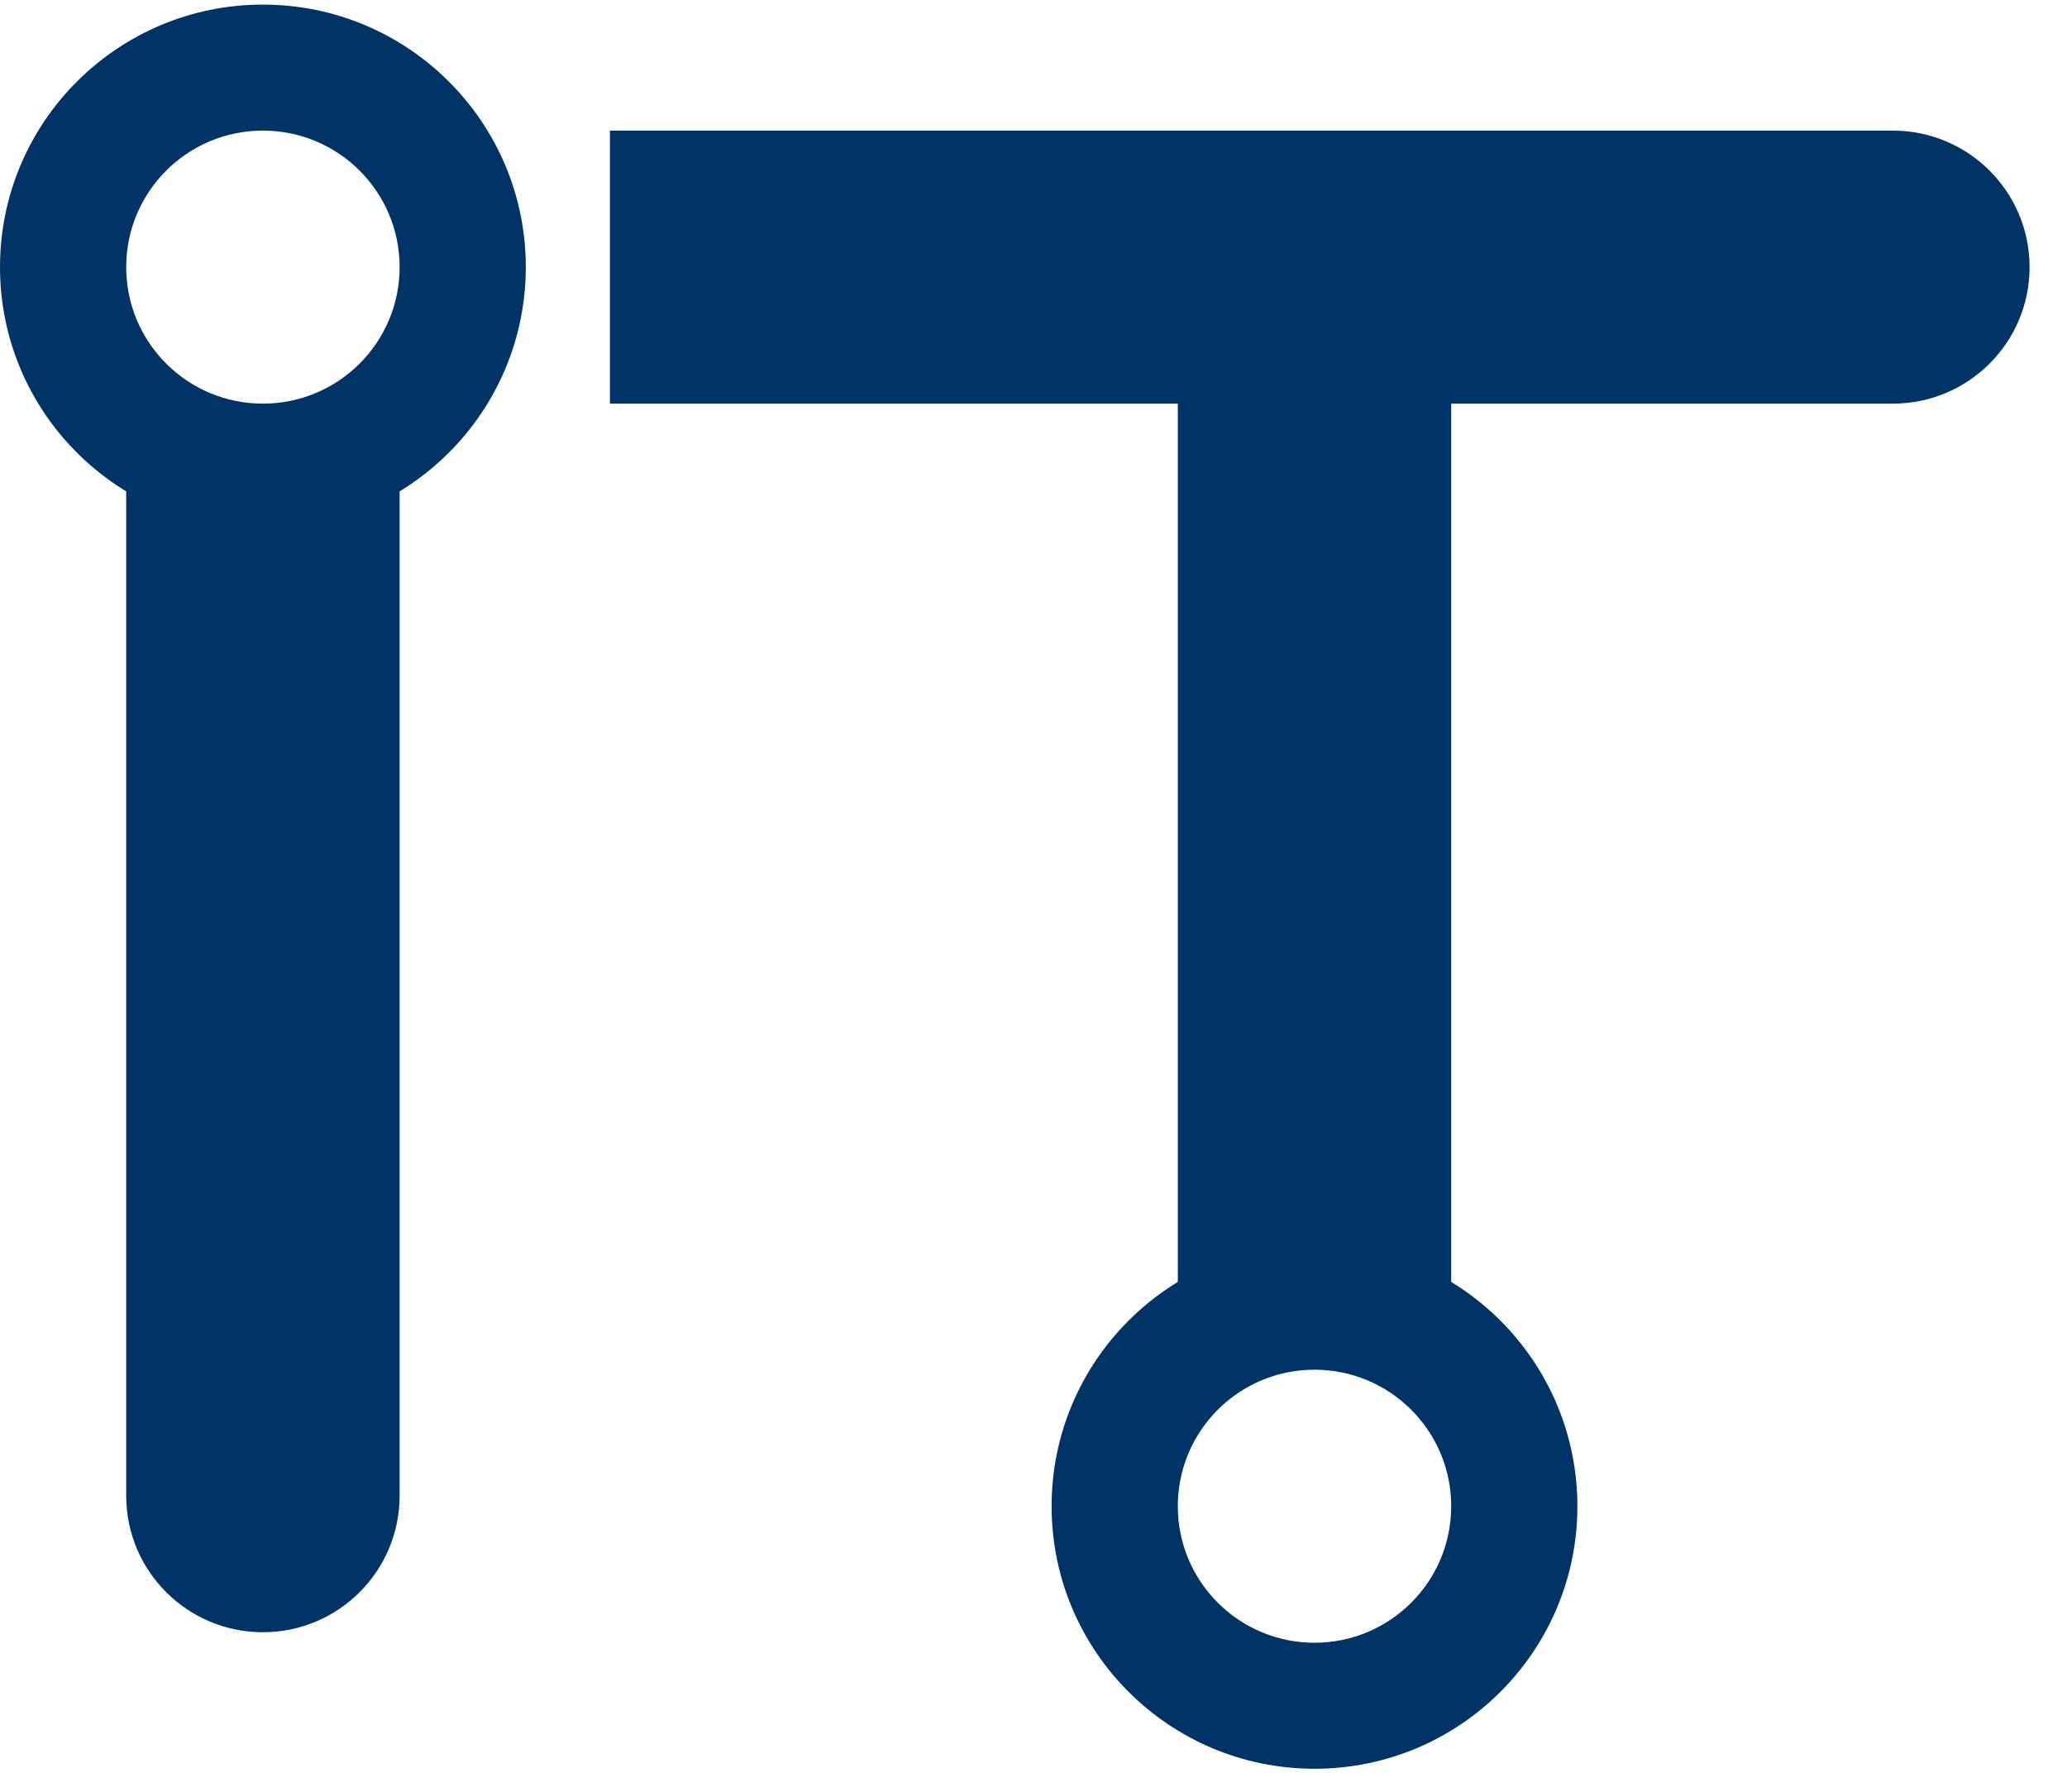 <svg width="75" height="65" viewBox="0 0 75 65" fill="none" xmlns="http://www.w3.org/2000/svg">
  <g clipPath="url(#clip0_478_475)">
    <path fillRule="evenodd" clipRule="evenodd" d="M42.736 48.167V13.881H52.656V48.167H42.736Z" fill="#003366" />
    <path fillRule="evenodd" clipRule="evenodd"
      d="M47.696 49.69C44.956 49.69 42.736 51.908 42.736 54.643C42.736 57.378 44.956 59.595 47.696 59.595C50.435 59.595 52.656 57.378 52.656 54.643C52.656 51.908 50.435 49.69 47.696 49.69ZM38.157 54.643C38.157 49.383 42.428 45.119 47.696 45.119C52.964 45.119 57.235 49.383 57.235 54.643C57.235 59.903 52.964 64.167 47.696 64.167C42.428 64.167 38.157 59.903 38.157 54.643Z"
      fill="#003366" />
    <path
      d="M68.682 14.643C71.422 14.643 73.642 12.426 73.642 9.69C73.642 6.955 71.422 4.738 68.682 4.738V14.643ZM68.682 4.738L22.131 4.738V14.643H68.682V4.738Z"
      fill="#003366" />
    <path
      d="M4.579 54.262C4.579 56.997 6.8 59.214 9.539 59.214C12.279 59.214 14.5 56.997 14.5 54.262H4.579ZM14.5 54.262L14.5 16.929H4.579L4.579 54.262H14.5Z"
      fill="#003366" />
    <path fillRule="evenodd" clipRule="evenodd"
      d="M9.539 4.738C6.8 4.738 4.579 6.955 4.579 9.69C4.579 12.426 6.8 14.643 9.539 14.643C12.279 14.643 14.5 12.426 14.5 9.69C14.5 6.955 12.279 4.738 9.539 4.738ZM0 9.69C0 4.431 4.271 0.167 9.539 0.167C14.807 0.167 19.078 4.431 19.078 9.69C19.078 14.95 14.807 19.214 9.539 19.214C4.271 19.214 0 14.95 0 9.69Z"
      fill="#003366" />
  </g>
  <defs>
    <clipPath id="clip0_478_475">
      <rect width="74.024" height="64" fill="white" transform="translate(0 0.167)" />
    </clipPath>
  </defs>
</svg>